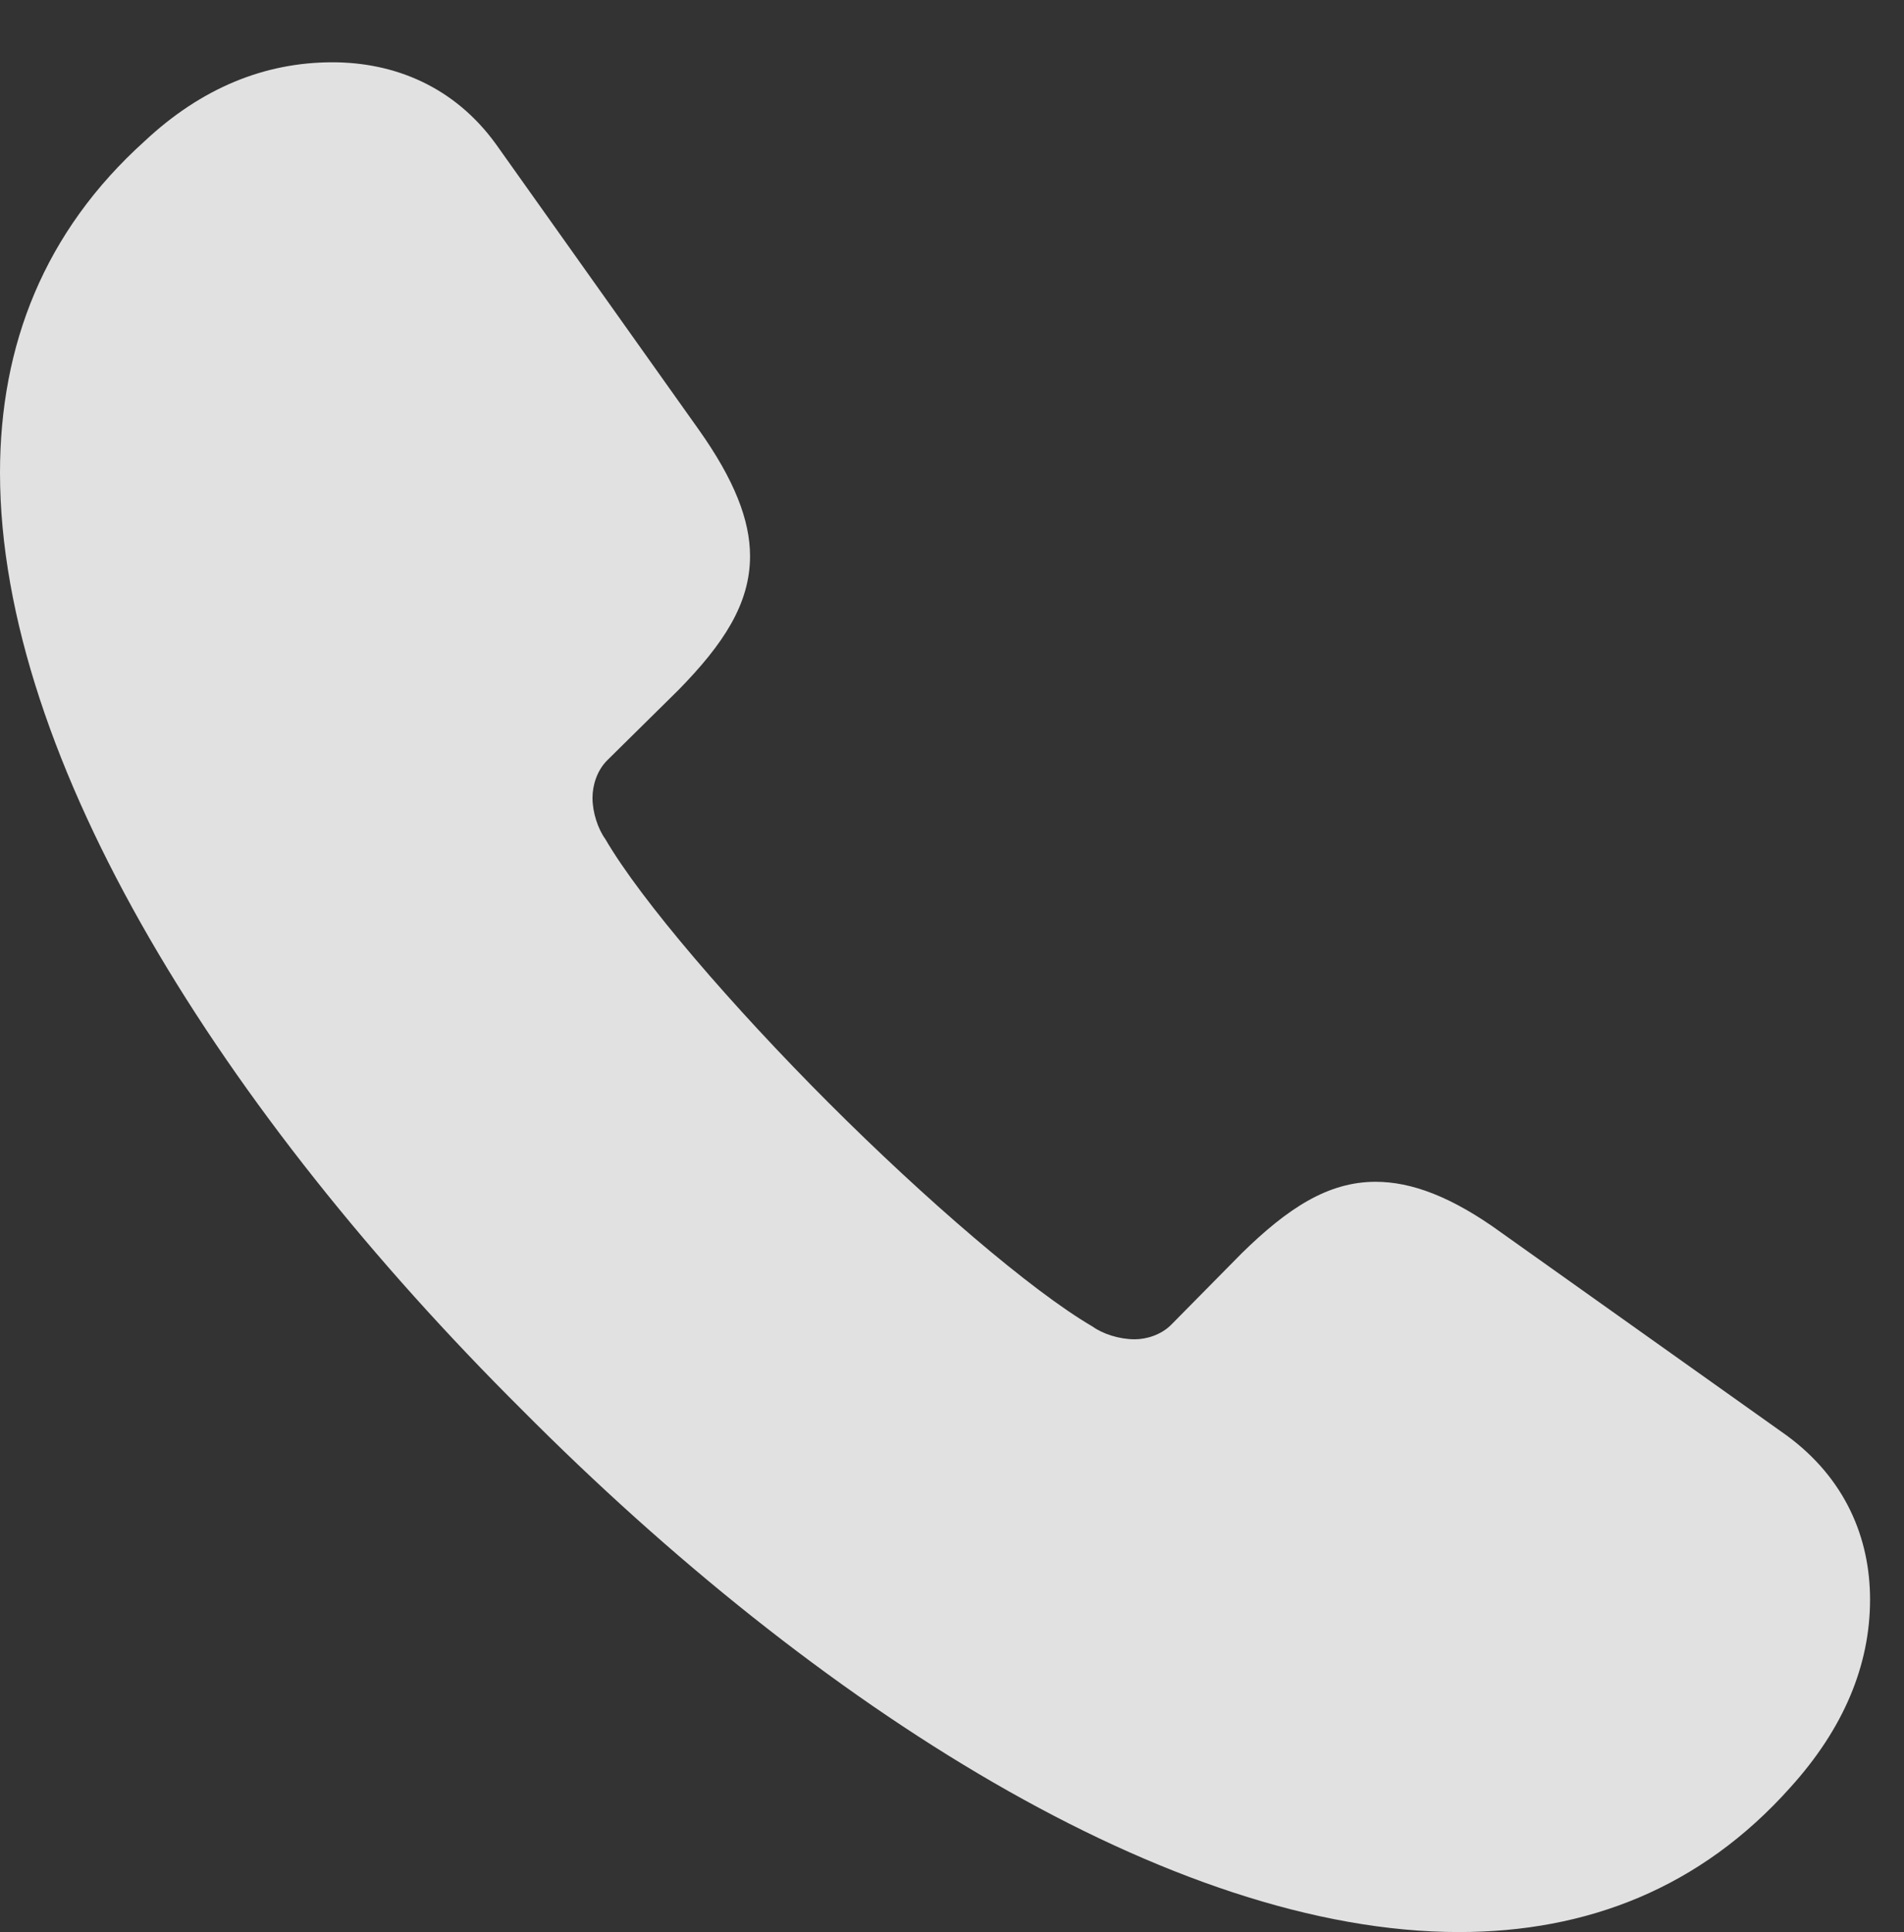 <?xml version="1.0" encoding="UTF-8"?>
<!--Generator: Apple Native CoreSVG 232.5-->
<!DOCTYPE svg
PUBLIC "-//W3C//DTD SVG 1.1//EN"
       "http://www.w3.org/Graphics/SVG/1.1/DTD/svg11.dtd">
<svg version="1.1" xmlns="http://www.w3.org/2000/svg" xmlns:xlink="http://www.w3.org/1999/xlink" width="20.303" height="20.596">
 <rect width="100%" height="100%" fill="#333333" stroke="none"/>
 <g>
  <rect height="20.596" opacity="0" width="20.303" x="0" y="0"/>
  <path d="M5.566 15.029C8.721 18.203 12.49 20.596 15.557 20.596C16.924 20.596 18.135 20.127 19.092 19.053C19.658 18.428 19.941 17.754 19.941 17.051C19.941 16.396 19.678 15.762 19.053 15.303L16.016 13.145C15.479 12.754 15.049 12.598 14.668 12.598C14.16 12.598 13.73 12.881 13.242 13.359L12.49 14.121C12.383 14.229 12.227 14.277 12.1 14.277C11.934 14.277 11.758 14.219 11.65 14.141C10.996 13.76 9.863 12.783 8.838 11.758C7.812 10.732 6.836 9.6 6.455 8.945C6.377 8.838 6.318 8.662 6.318 8.506C6.318 8.369 6.367 8.213 6.475 8.105L7.236 7.354C7.715 6.865 7.998 6.436 7.998 5.928C7.998 5.547 7.832 5.117 7.451 4.58L5.293 1.543C4.844 0.918 4.199 0.664 3.545 0.664C2.822 0.664 2.148 0.938 1.543 1.504C0.469 2.471 0 3.682 0 5.039C0 8.105 2.393 11.875 5.566 15.029Z" fill="#ffffff" fill-opacity="0.85"/>
 </g>
</svg>

